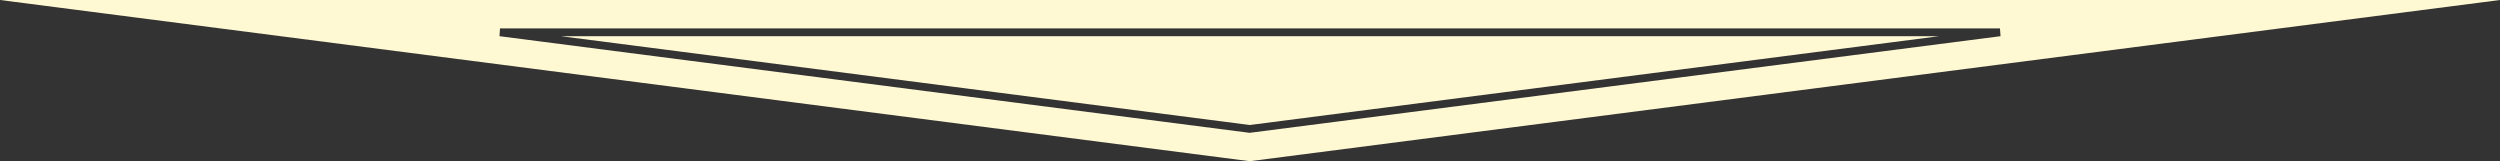 <?xml version="1.0" encoding="utf-8"?>
<!-- Generator: Adobe Illustrator 21.1.0, SVG Export Plug-In . SVG Version: 6.00 Build 0)  -->
<svg version="1.1" id="Layer_1" xmlns="http://www.w3.org/2000/svg" xmlns:xlink="http://www.w3.org/1999/xlink" x="0px" y="0px"
	 viewBox="0 0 960 61.9" style="enable-background:new 0 0 960 61.9;" xml:space="preserve">
<rect x="0" y="0" width="960" height="61.9" fill="#333333" stroke="none"/>
<style type="text/css">
	.st0{fill:#FFF9D3;}
</style>
<polygon class="st0" points="215.4,13.9 744.6,13.9 479.9,48 "/>
<path class="st0" d="M0,0l479.9,61.9L960,0H0z M479.8,51l-288-37.1l0.2-3h576l0.2,3L479.9,51H479.8z"/>
</svg>
